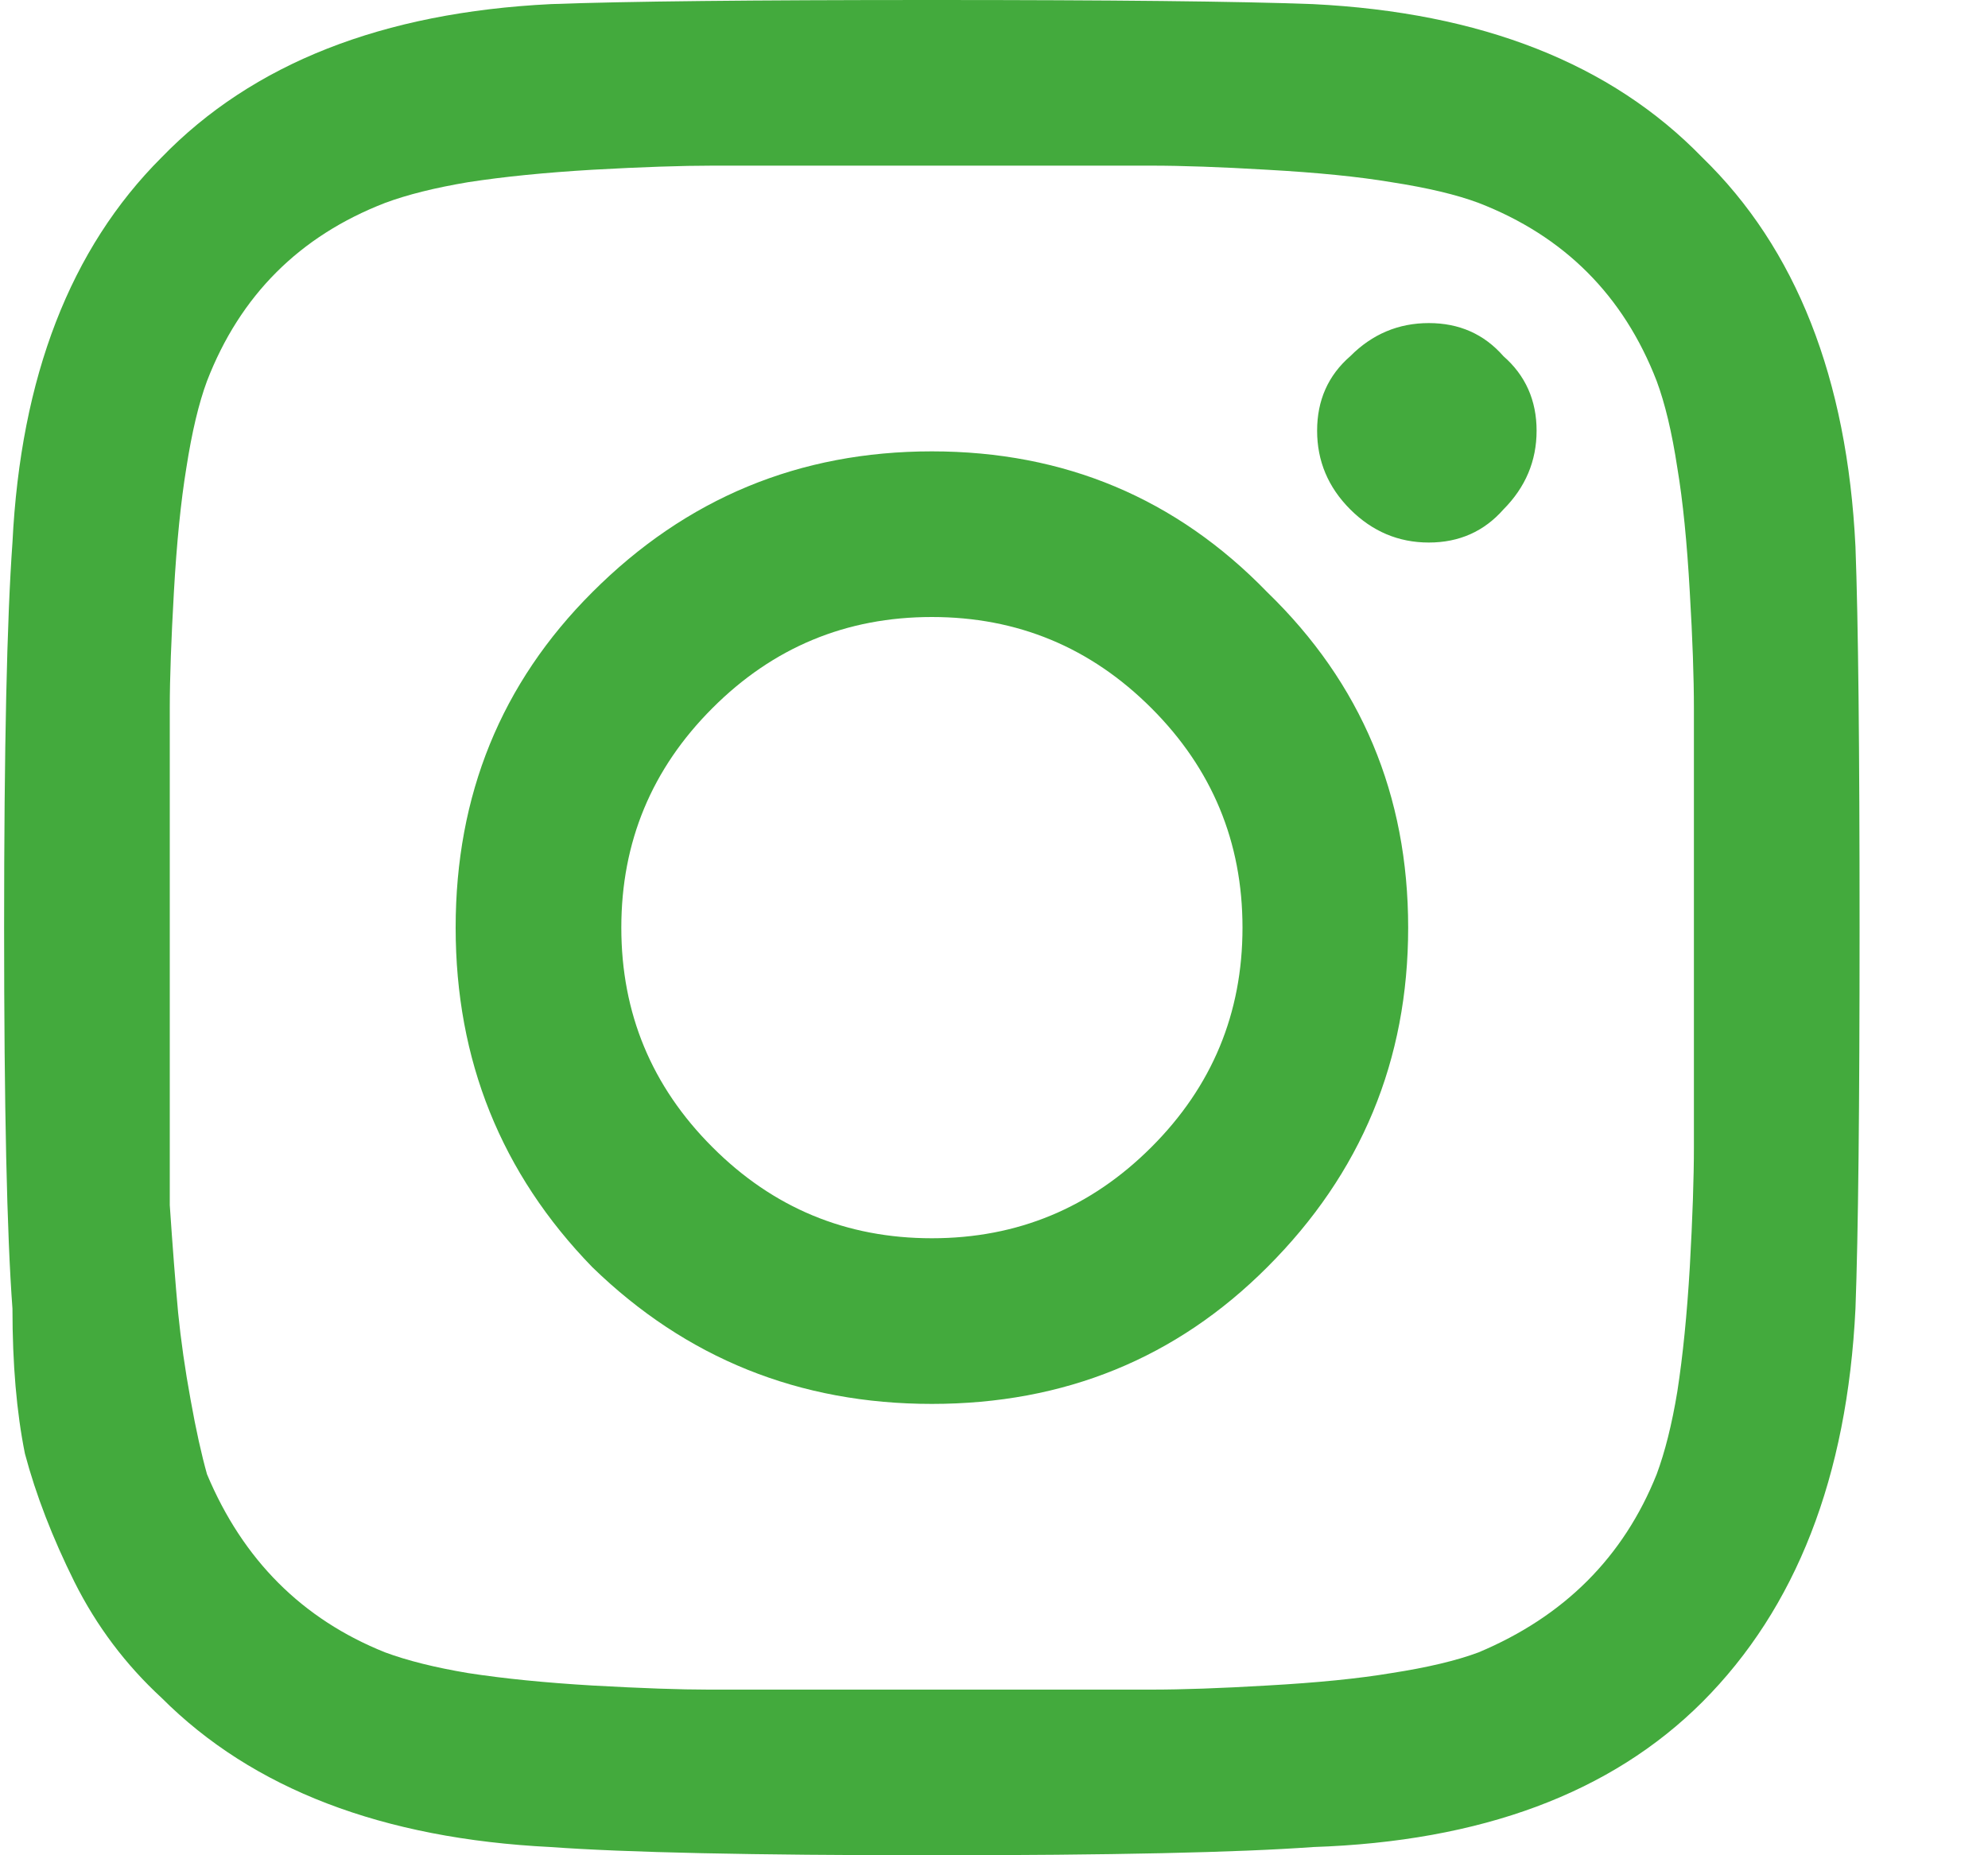 <svg width="15" height="14" viewBox="0 0 15 14" fill="none" xmlns="http://www.w3.org/2000/svg">
<path d="M4.469 4.469C5.177 3.76 6.031 3.406 7.031 3.406C8.031 3.406 8.875 3.76 9.562 4.469C10.271 5.156 10.625 6 10.625 7C10.625 8 10.271 8.854 9.562 9.562C8.875 10.25 8.031 10.594 7.031 10.594C6.031 10.594 5.177 10.25 4.469 9.562C3.781 8.854 3.438 8 3.438 7C3.438 6 3.781 5.156 4.469 4.469ZM5.375 8.656C5.833 9.115 6.385 9.344 7.031 9.344C7.677 9.344 8.229 9.115 8.688 8.656C9.146 8.198 9.375 7.646 9.375 7C9.375 6.354 9.146 5.802 8.688 5.344C8.229 4.885 7.677 4.656 7.031 4.656C6.385 4.656 5.833 4.885 5.375 5.344C4.917 5.802 4.688 6.354 4.688 7C4.688 7.646 4.917 8.198 5.375 8.656ZM11.344 2.688C11.51 2.833 11.594 3.021 11.594 3.25C11.594 3.479 11.51 3.677 11.344 3.844C11.198 4.01 11.01 4.094 10.781 4.094C10.552 4.094 10.354 4.01 10.188 3.844C10.021 3.677 9.938 3.479 9.938 3.25C9.938 3.021 10.021 2.833 10.188 2.688C10.354 2.521 10.552 2.438 10.781 2.438C11.01 2.438 11.198 2.521 11.344 2.688ZM14 4.125C14.021 4.688 14.031 5.646 14.031 7C14.031 8.354 14.021 9.312 14 9.875C13.938 11.146 13.552 12.135 12.844 12.844C12.156 13.531 11.177 13.896 9.906 13.938C9.344 13.979 8.385 14 7.031 14C5.677 14 4.719 13.979 4.156 13.938C2.885 13.875 1.906 13.5 1.219 12.812C0.948 12.562 0.729 12.271 0.562 11.938C0.396 11.604 0.271 11.281 0.188 10.969C0.125 10.656 0.094 10.292 0.094 9.875C0.052 9.312 0.031 8.354 0.031 7C0.031 5.646 0.052 4.677 0.094 4.094C0.156 2.844 0.531 1.875 1.219 1.188C1.906 0.479 2.885 0.094 4.156 0.031C4.719 0.01 5.677 0 7.031 0C8.385 0 9.344 0.01 9.906 0.031C11.177 0.094 12.156 0.479 12.844 1.188C13.552 1.875 13.938 2.854 14 4.125ZM12.5 11.125C12.562 10.958 12.615 10.75 12.656 10.5C12.698 10.229 12.729 9.917 12.75 9.562C12.771 9.188 12.781 8.885 12.781 8.656C12.781 8.427 12.781 8.104 12.781 7.688C12.781 7.271 12.781 7.042 12.781 7C12.781 6.938 12.781 6.708 12.781 6.312C12.781 5.896 12.781 5.573 12.781 5.344C12.781 5.115 12.771 4.823 12.75 4.469C12.729 4.094 12.698 3.781 12.656 3.531C12.615 3.26 12.562 3.042 12.5 2.875C12.25 2.229 11.802 1.781 11.156 1.531C10.99 1.469 10.771 1.417 10.5 1.375C10.25 1.333 9.938 1.302 9.562 1.281C9.208 1.26 8.917 1.25 8.688 1.25C8.479 1.25 8.156 1.25 7.719 1.25C7.302 1.25 7.073 1.25 7.031 1.25C6.99 1.25 6.76 1.25 6.344 1.25C5.927 1.25 5.604 1.25 5.375 1.25C5.146 1.25 4.844 1.26 4.469 1.281C4.115 1.302 3.802 1.333 3.531 1.375C3.281 1.417 3.073 1.469 2.906 1.531C2.26 1.781 1.812 2.229 1.562 2.875C1.5 3.042 1.448 3.26 1.406 3.531C1.365 3.781 1.333 4.094 1.312 4.469C1.292 4.823 1.281 5.115 1.281 5.344C1.281 5.552 1.281 5.875 1.281 6.312C1.281 6.729 1.281 6.958 1.281 7C1.281 7.083 1.281 7.281 1.281 7.594C1.281 7.885 1.281 8.135 1.281 8.344C1.281 8.531 1.281 8.781 1.281 9.094C1.302 9.406 1.323 9.677 1.344 9.906C1.365 10.115 1.396 10.333 1.438 10.562C1.479 10.792 1.521 10.979 1.562 11.125C1.833 11.771 2.281 12.219 2.906 12.469C3.073 12.531 3.281 12.583 3.531 12.625C3.802 12.667 4.115 12.698 4.469 12.719C4.844 12.74 5.135 12.75 5.344 12.75C5.573 12.75 5.896 12.75 6.312 12.75C6.75 12.75 6.99 12.75 7.031 12.75C7.094 12.75 7.323 12.75 7.719 12.75C8.135 12.75 8.458 12.75 8.688 12.75C8.917 12.75 9.208 12.74 9.562 12.719C9.938 12.698 10.25 12.667 10.5 12.625C10.771 12.583 10.99 12.531 11.156 12.469C11.802 12.198 12.25 11.75 12.5 11.125Z" fill="#43AA3D"/>
</svg>
